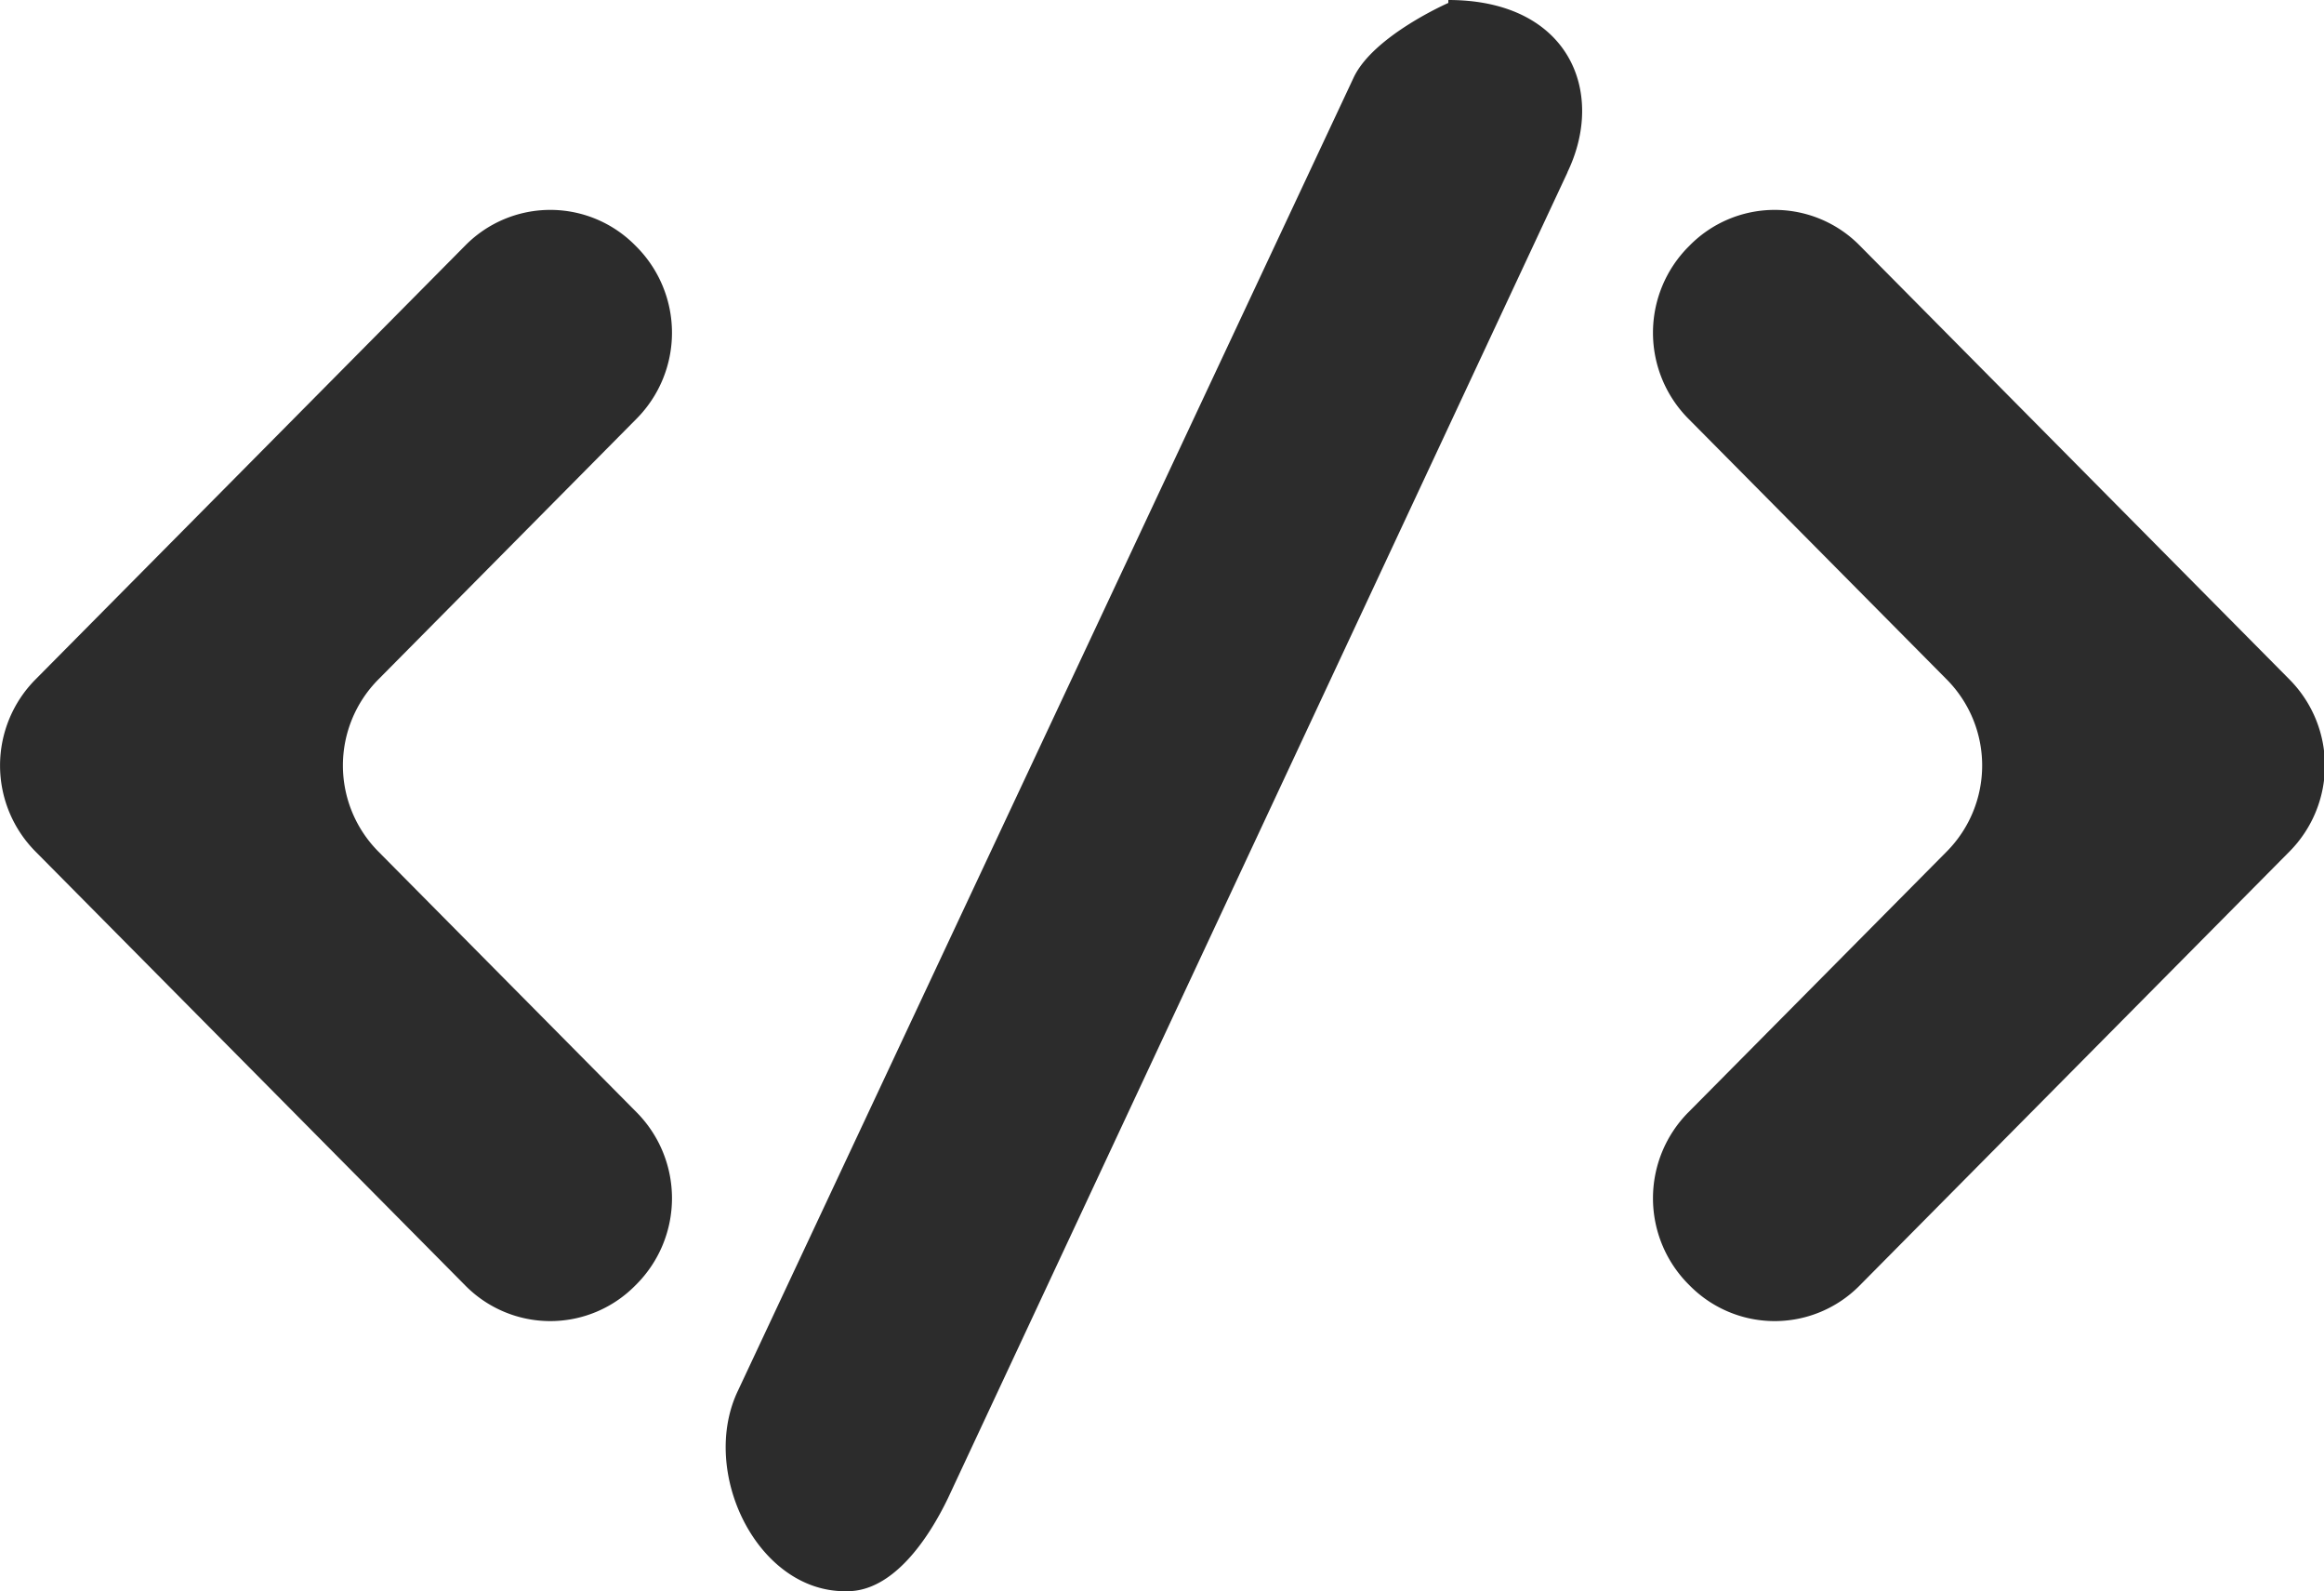<?xml version="1.0" standalone="no"?><!DOCTYPE svg PUBLIC "-//W3C//DTD SVG 1.1//EN" "http://www.w3.org/Graphics/SVG/1.1/DTD/svg11.dtd"><svg t="1607950880799" class="icon" viewBox="0 0 1496 1024" version="1.1" xmlns="http://www.w3.org/2000/svg" p-id="1237" xmlns:xlink="http://www.w3.org/1999/xlink" width="292.188" height="200"><defs><style type="text/css"></style></defs><path d="M409.915 269.312a78.533 78.533 0 0 0 0-110.356l-1.024-1.024a76.8 76.8 0 0 0-109.332 0L22.686 437.406a78.612 78.612 0 0 0 0 110.434l276.874 279.473a76.8 76.8 0 0 0 109.332 0l1.024-1.024a78.533 78.533 0 0 0 0-110.356L243.397 547.84a78.612 78.612 0 0 1 0-110.434l166.518-168.094z m1064.015 168.094l-276.874-279.473a76.8 76.8 0 0 0-109.332 0l-1.024 1.024a78.533 78.533 0 0 0 0 110.356l166.597 168.094a78.612 78.612 0 0 1 0 110.434l-166.597 168.094a78.533 78.533 0 0 0 0 110.356l1.024 1.024a76.8 76.8 0 0 0 109.332 0l276.874-279.473a78.612 78.612 0 0 0 0-110.434zM1009.034 110.907l-398.73 853.071c-12.918 26.86-35.604 60.022-64.827 60.022h-1.575c-56.793 0-93.893-77.194-68.766-129.26L871.503 49.625c12.918-26.782 60.81-47.734 60.81-47.734V0c77.351 0 101.77 58.841 76.642 110.907z" p-id="1238" fill="#2c2c2c"></path></svg>